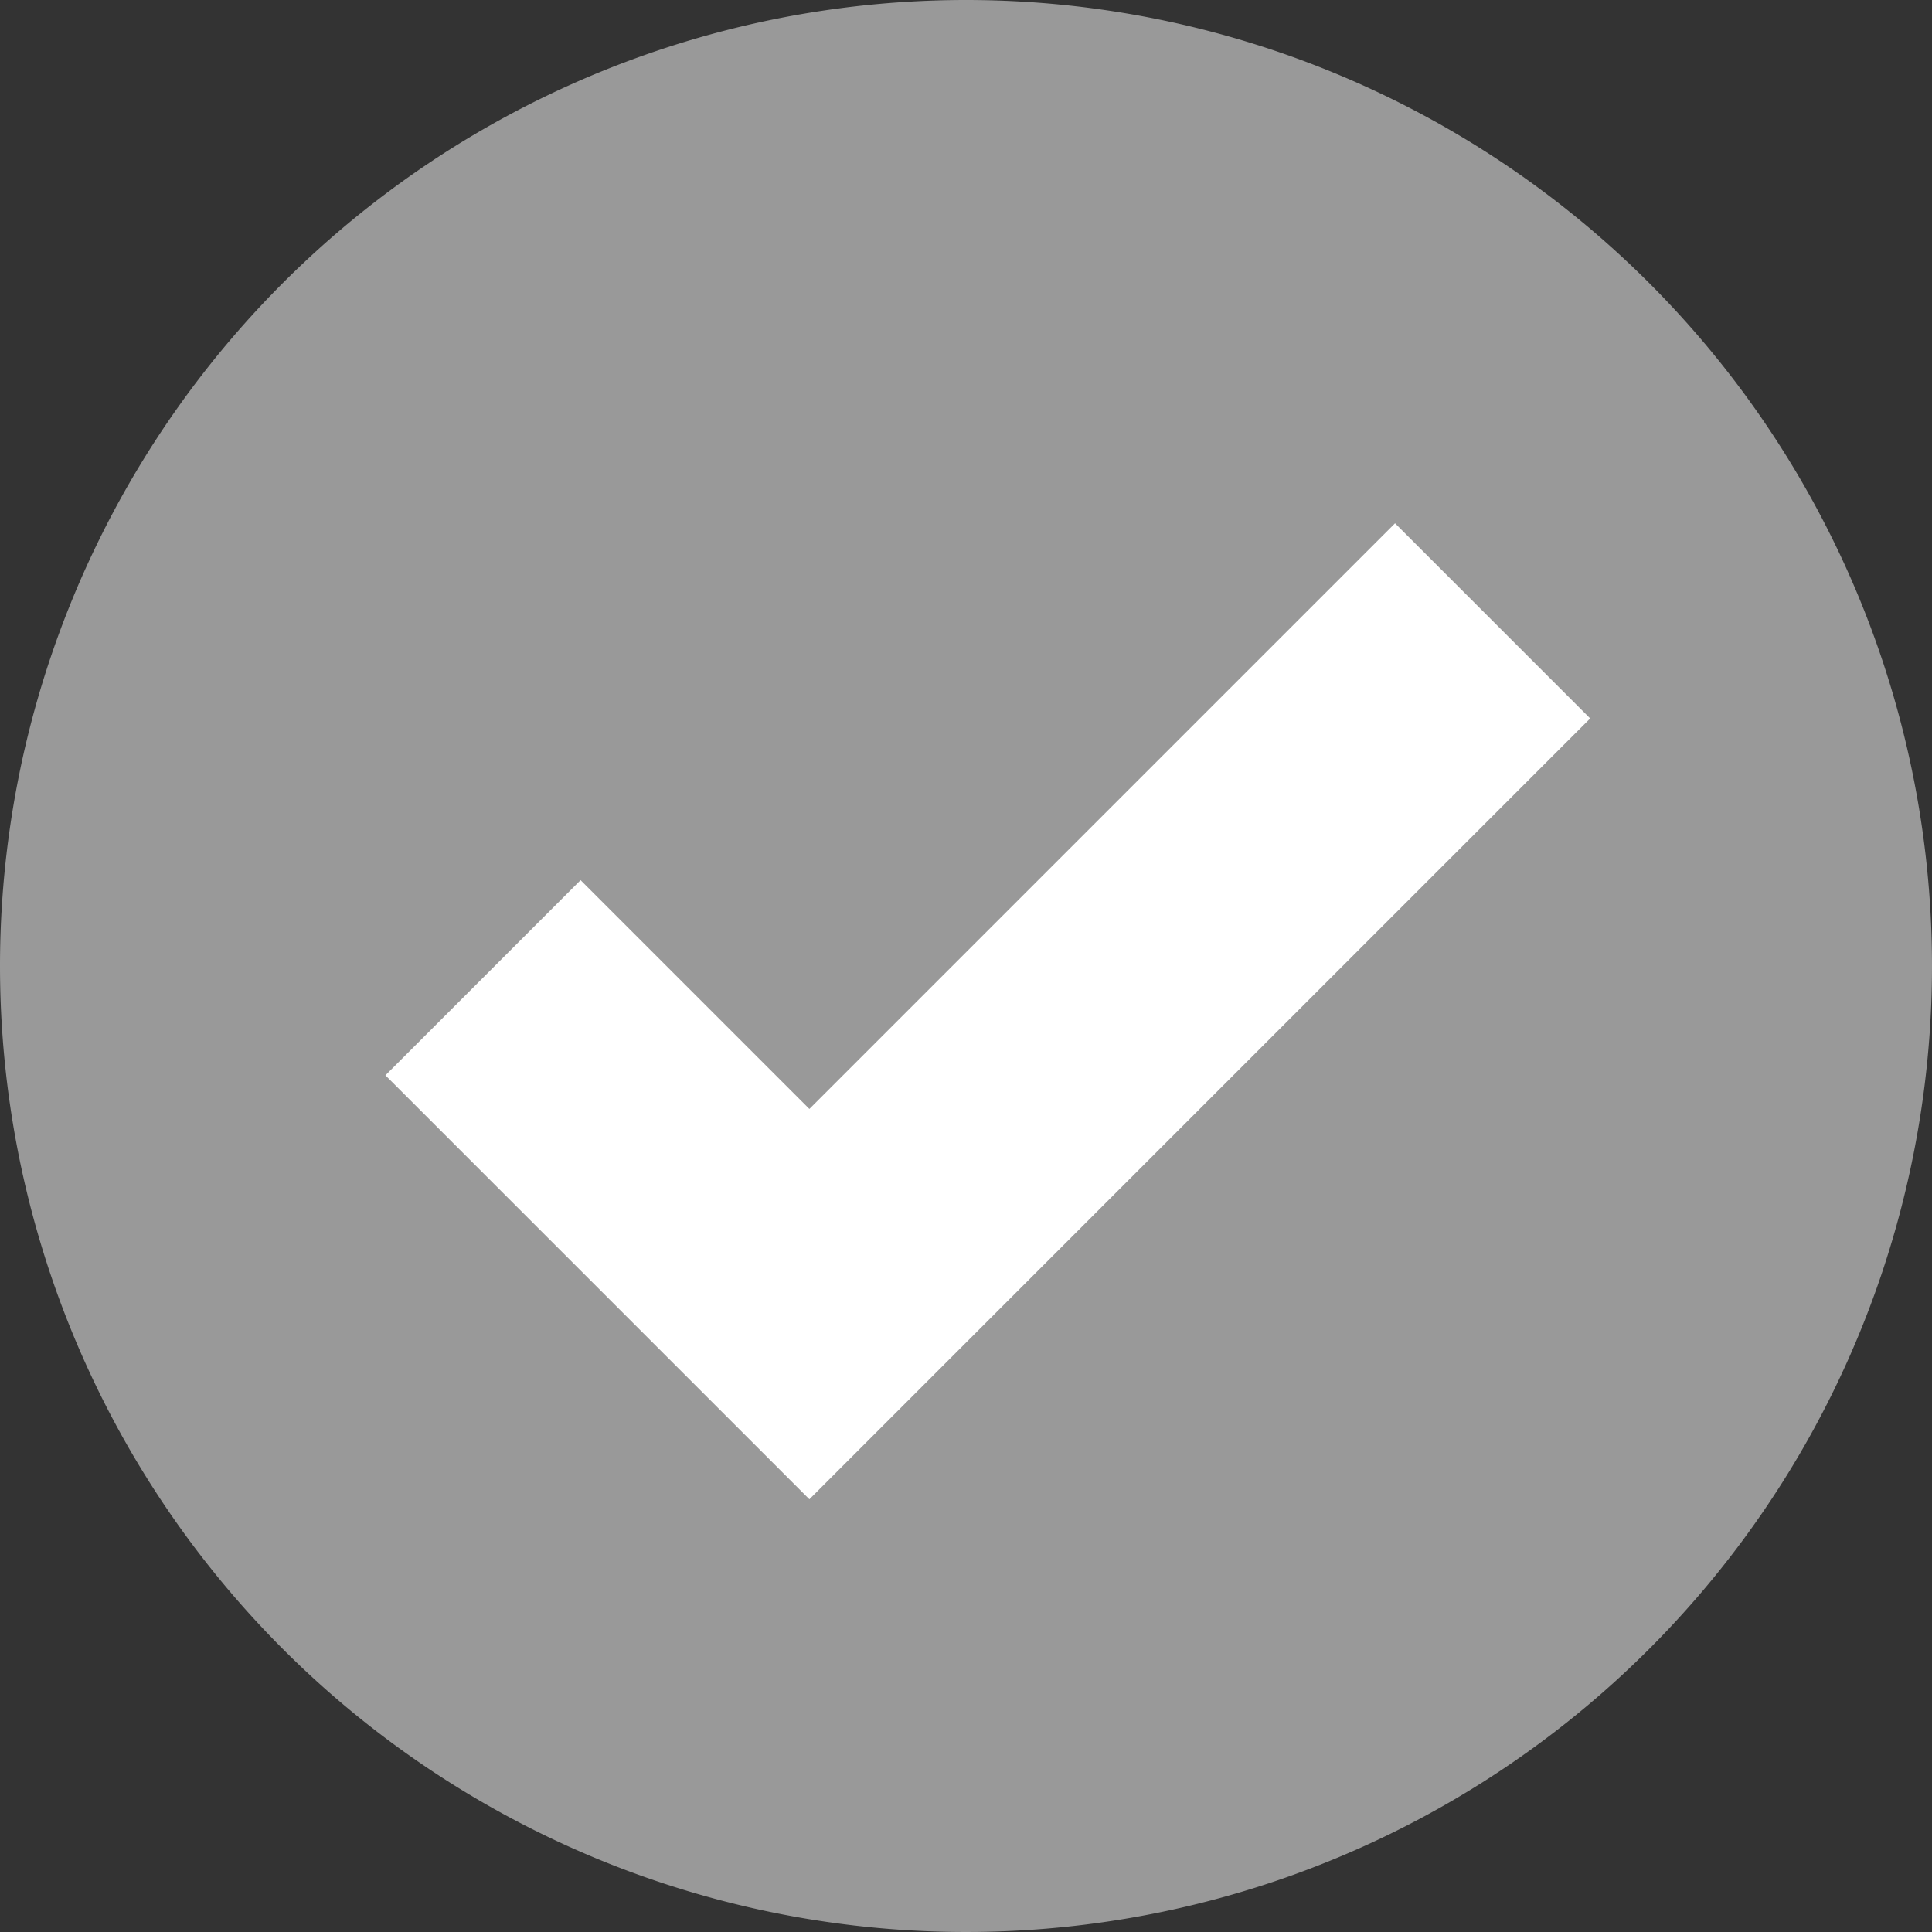 <svg xmlns="http://www.w3.org/2000/svg" width="14" height="14" viewBox="0 0 14 14"><rect x="0" y="0" width="14" height="14" fill="#333333" stroke="none"/><defs><style>.a{fill:#999;fill-rule:evenodd;}.b{fill:none;stroke:#fff;stroke-miterlimit:10;stroke-width:2px;}</style></defs><g transform="translate(-638 -378)"><path class="a" d="M100.5,92.5a7,7,0,1,1-7,7A7,7,0,0,1,100.5,92.5Z" transform="translate(544.5 285.5)"/><path class="b" d="M2396.618-3748.936l2.365,2.365,4.951-4.951" transform="translate(-1755.118 4134.021)"/></g></svg>